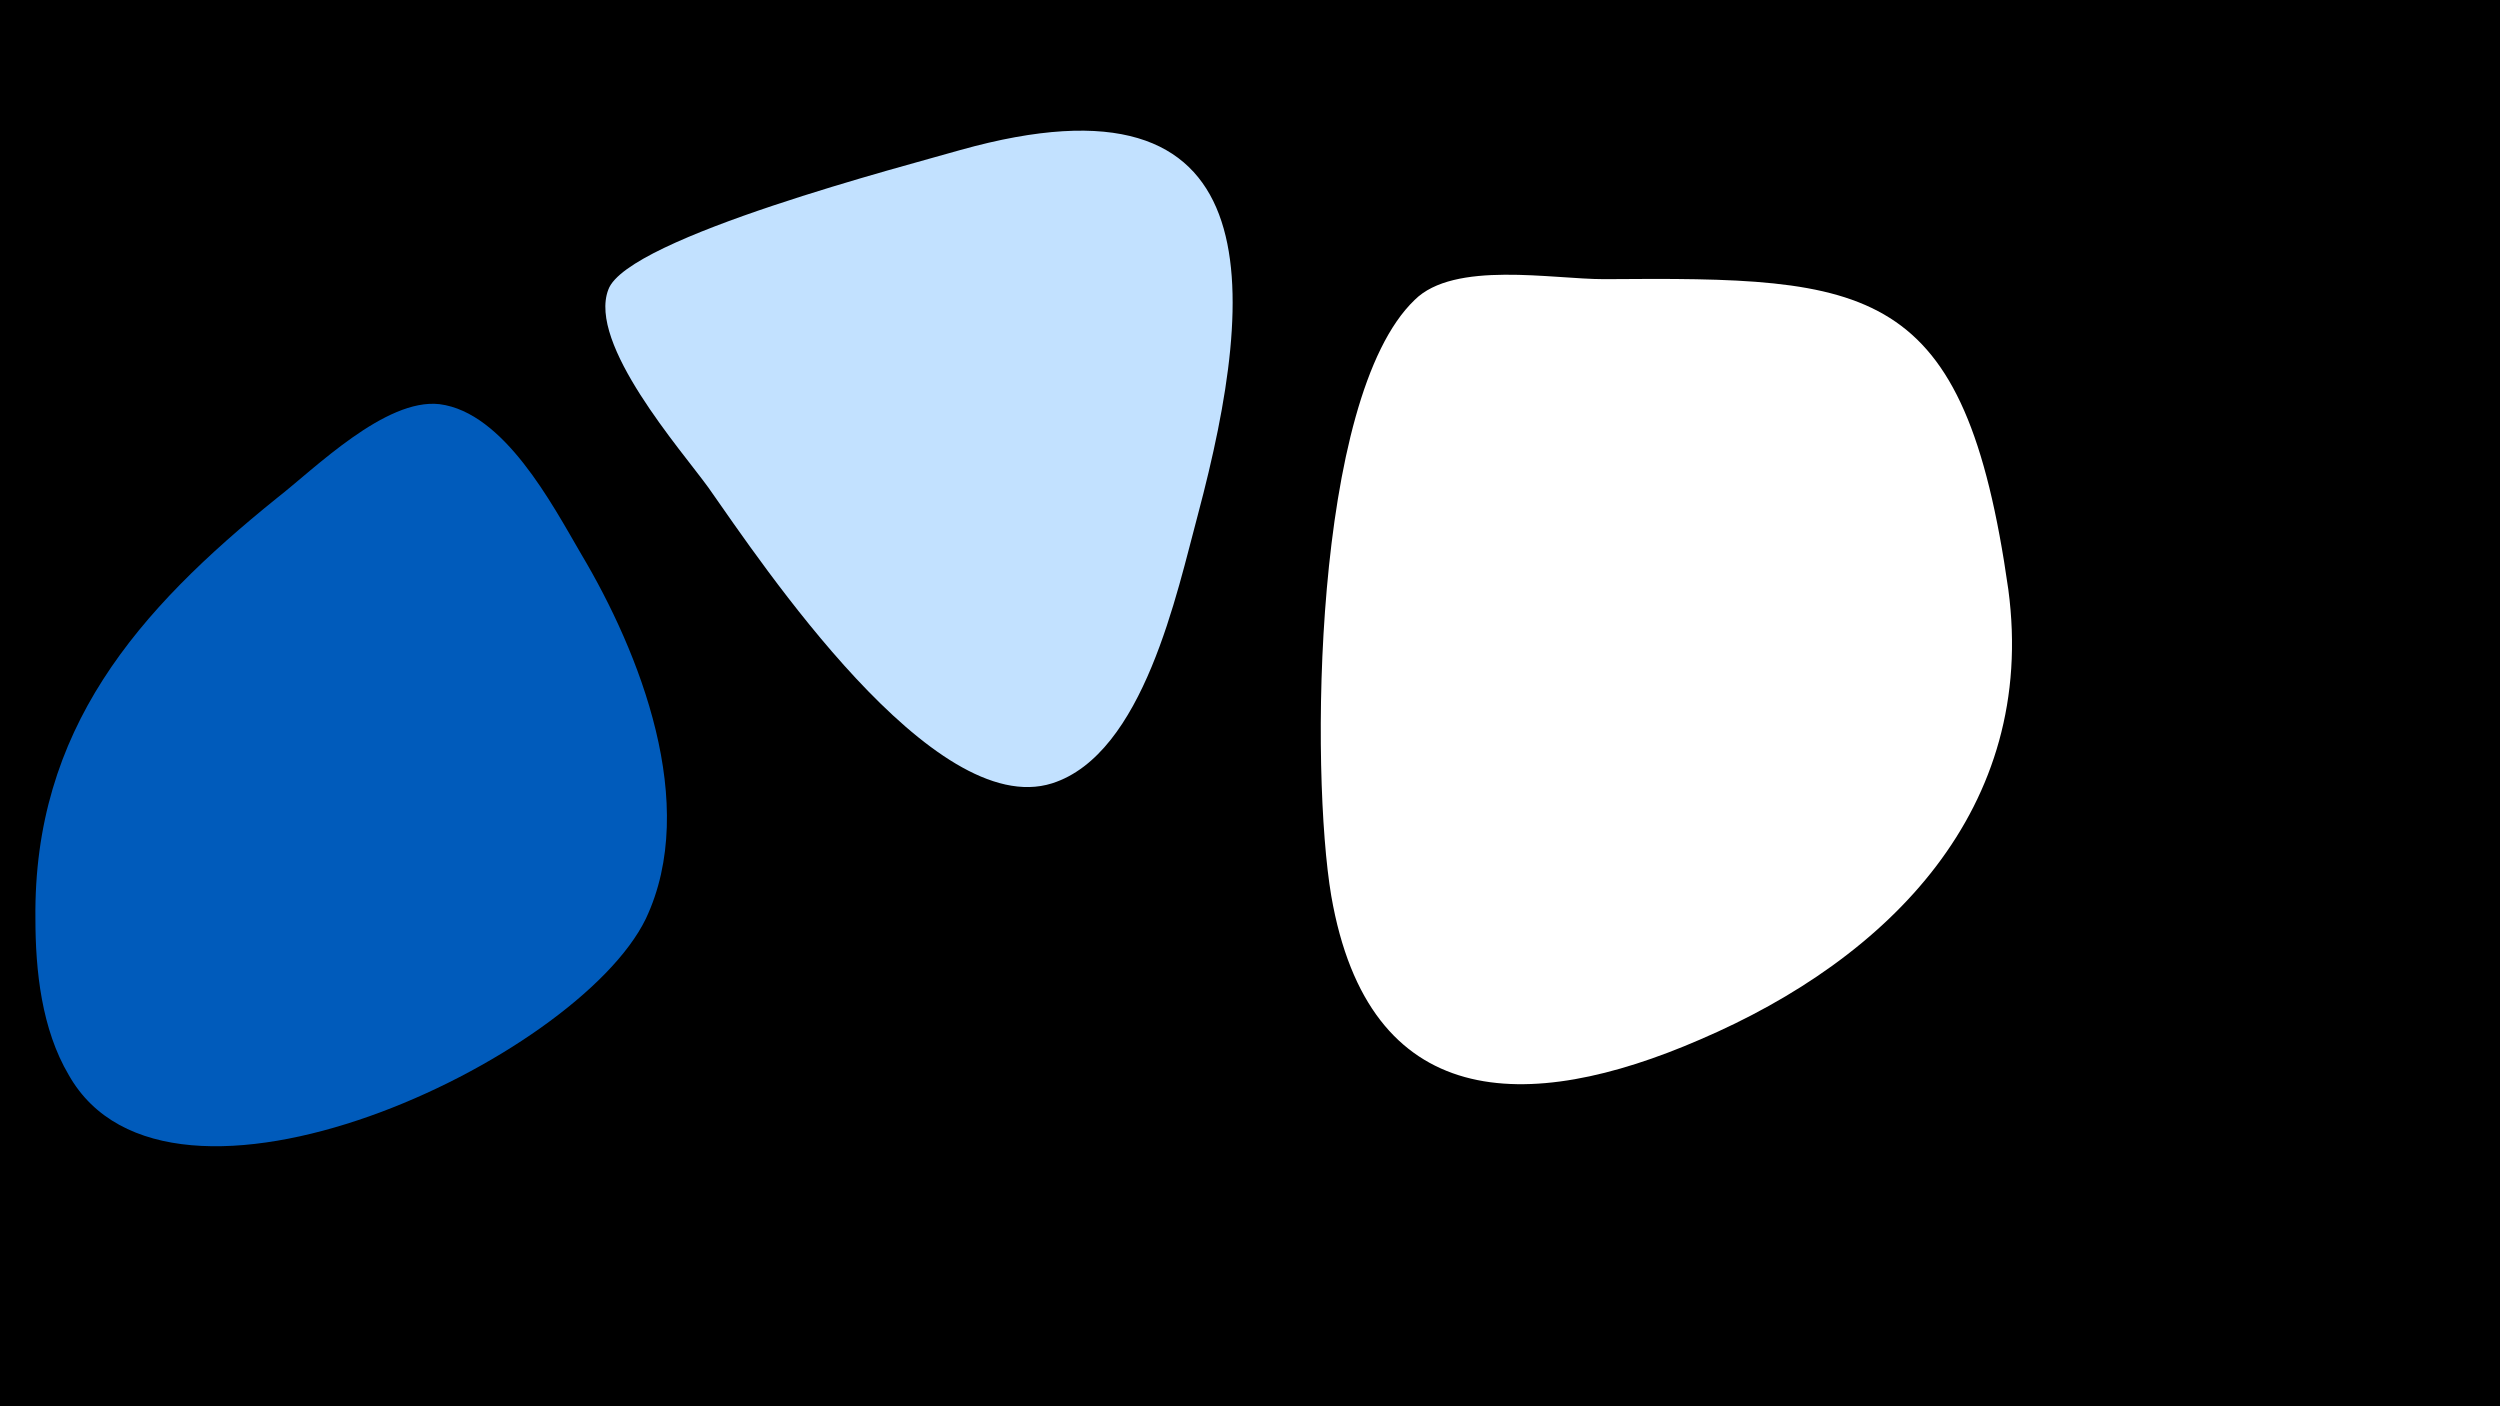<svg width="1200" height="675" viewBox="-500 -500 1200 675" xmlns="http://www.w3.org/2000/svg"><path d="M-500-500h1200v675h-1200z" fill="#000"/><path d="M-221-234c-14-24-37-68-68-72-26-3-60 31-78 45-67 54-117 111-116 202 0 25 3 53 16 75 48 85 244-7 277-75 26-55-3-128-31-175z"  fill="#005bbb" /><path d="M-39-428c-24 7-160 42-169 67-10 26 35 77 48 95 26 37 108 160 165 142 44-14 60-92 70-129 29-109 36-217-114-175z"  fill="#c2e1ff" /><path d="M464-217c-21-148-66-150-194-149-25 0-72-9-91 10-49 47-50 227-40 286 18 104 94 105 177 69 91-39 162-111 148-216z"  fill="#fff" /></svg>